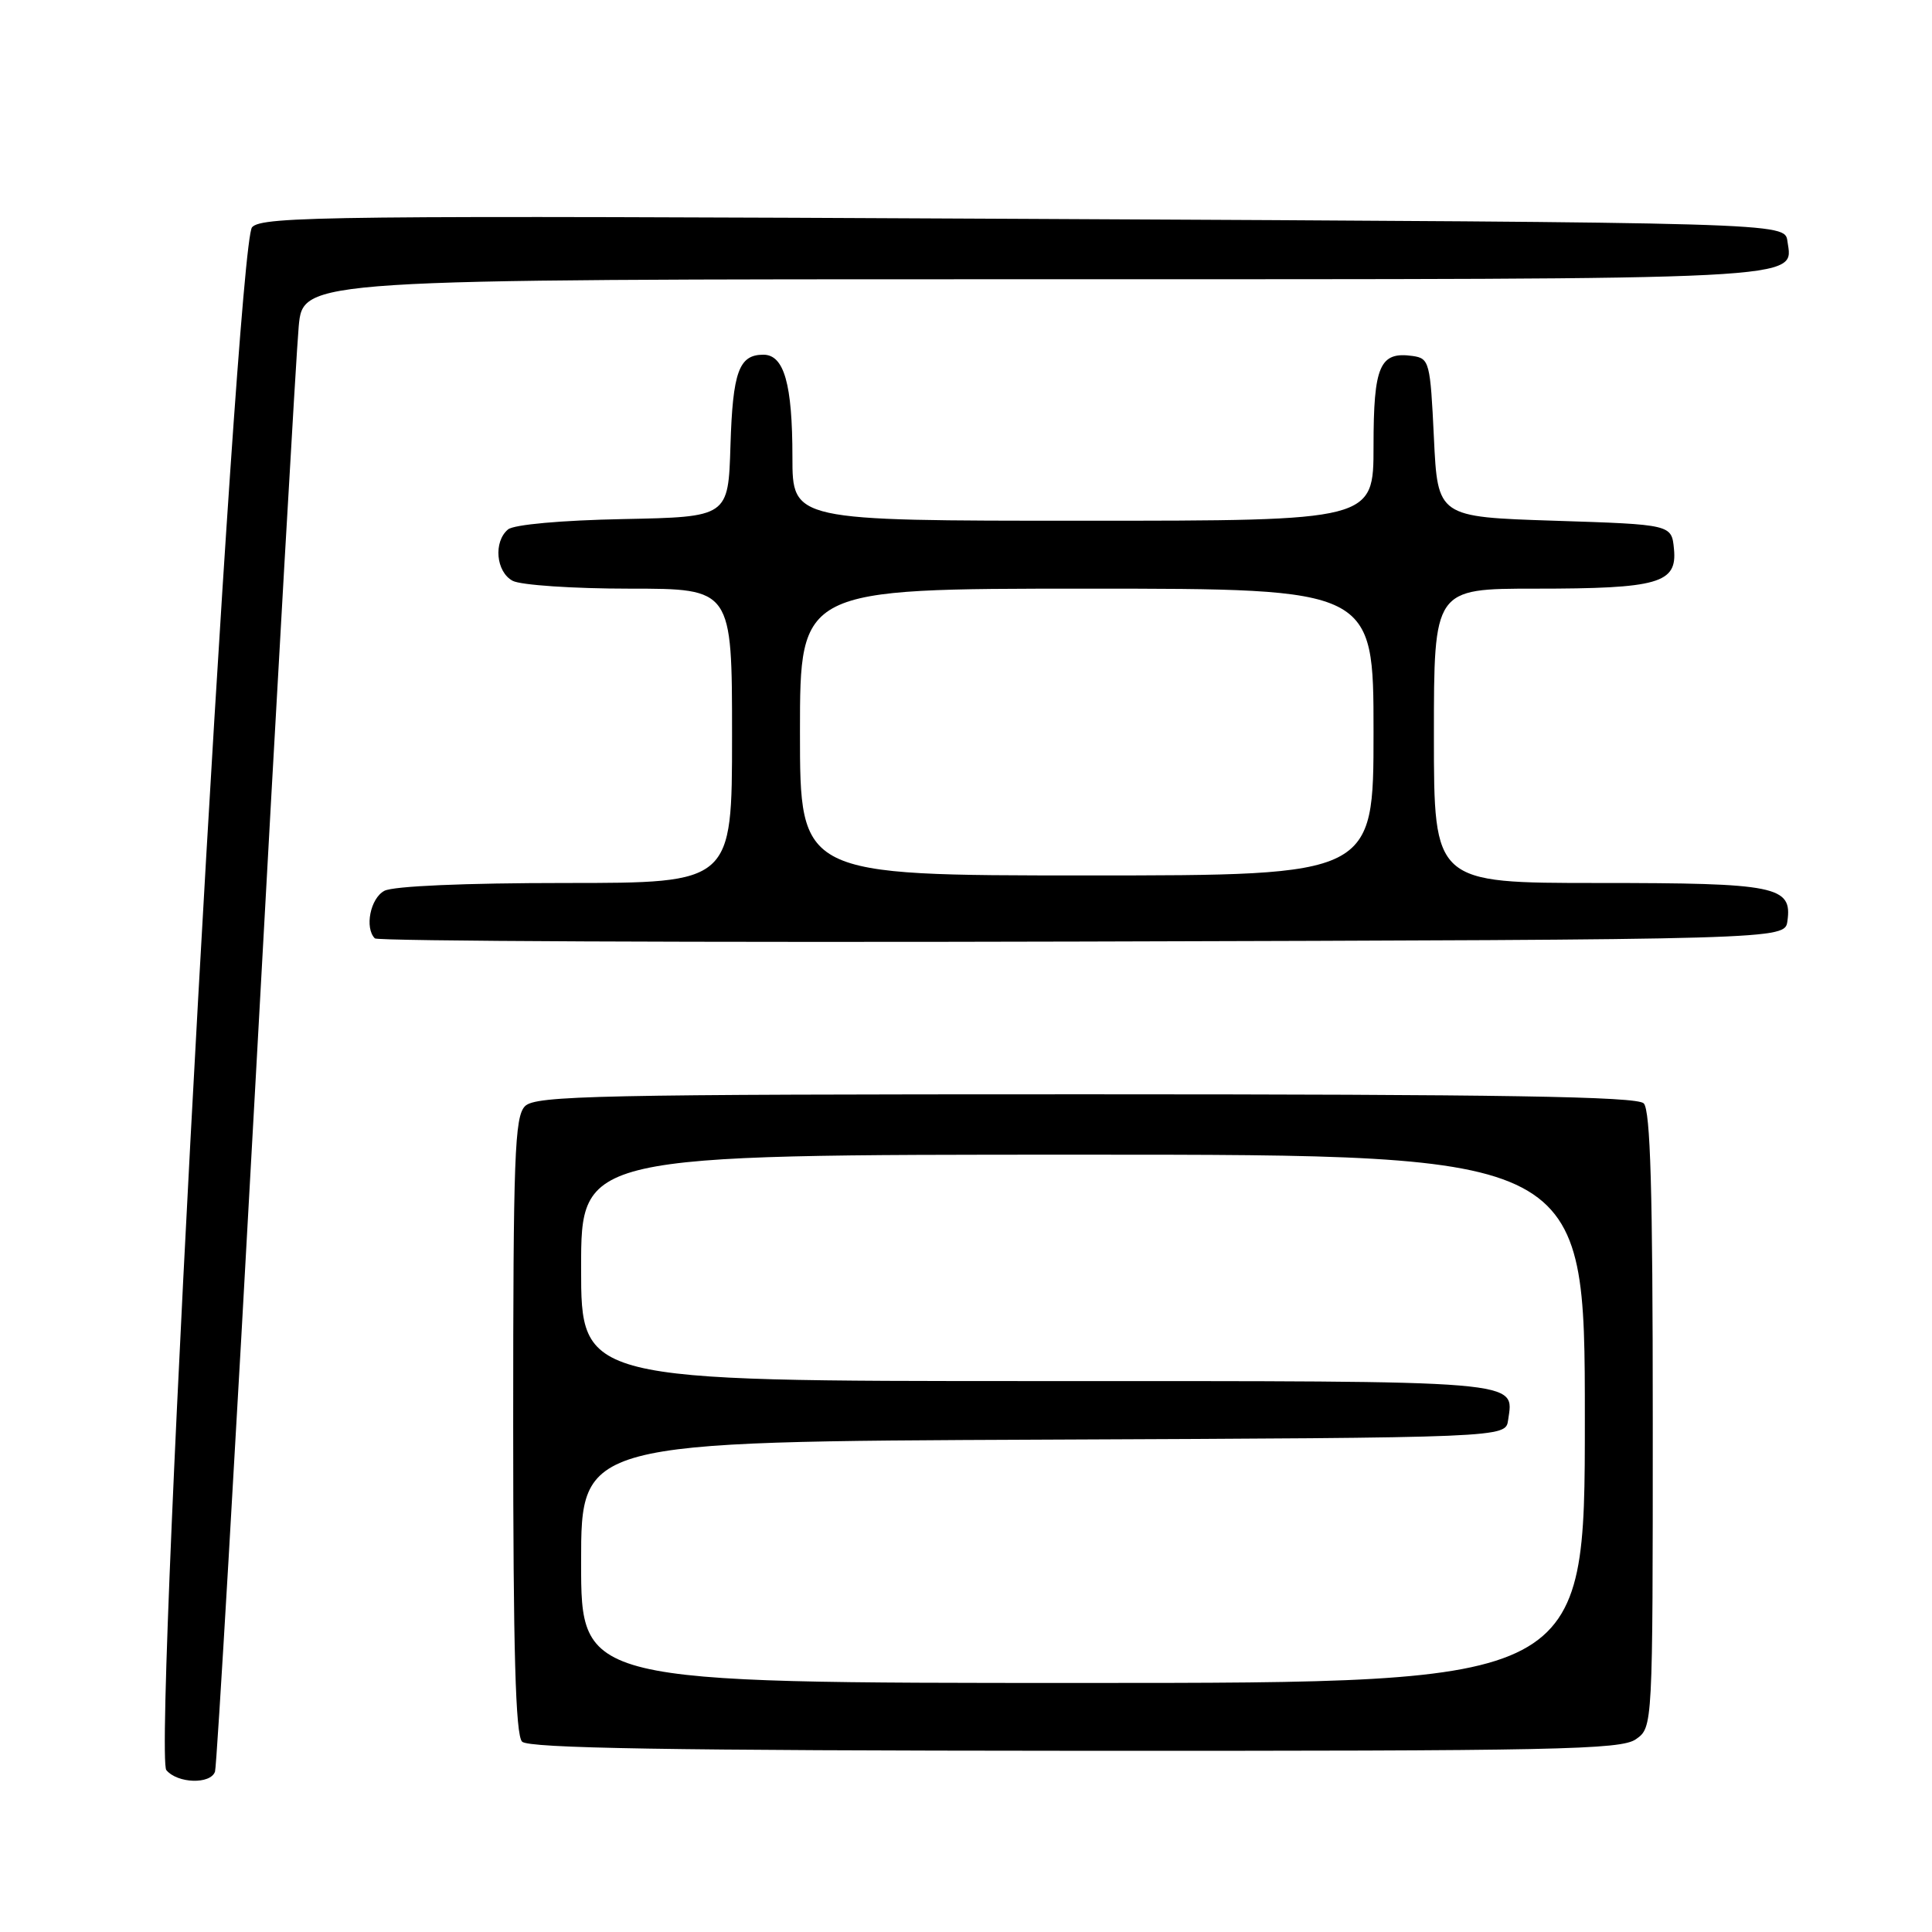 <?xml version="1.0" encoding="UTF-8" standalone="no"?>
<!DOCTYPE svg PUBLIC "-//W3C//DTD SVG 1.1//EN" "http://www.w3.org/Graphics/SVG/1.1/DTD/svg11.dtd" >
<svg xmlns="http://www.w3.org/2000/svg" xmlns:xlink="http://www.w3.org/1999/xlink" version="1.1" viewBox="0 0 256 256">
 <g >
 <path fill="currentColor"
d=" M 28.49 234.75 C 28.73 234.06 31.18 192.10 33.96 141.50 C 36.73 90.90 39.26 46.69 39.58 43.25 C 40.16 37.00 40.16 37.00 136.89 37.00 C 240.94 37.00 237.58 37.17 236.84 31.94 C 236.50 29.50 236.50 29.50 135.68 29.00 C 43.87 28.54 34.73 28.64 33.40 30.11 C 31.32 32.40 20.21 232.35 22.04 234.55 C 23.52 236.33 27.90 236.46 28.49 234.75 Z  M 216.76 230.46 C 219.00 228.89 219.00 228.89 219.00 188.14 C 219.00 157.79 218.69 147.09 217.80 146.20 C 216.89 145.29 199.10 145.00 143.87 145.00 C 79.09 145.00 70.97 145.17 69.57 146.57 C 68.19 147.95 68.00 153.18 68.00 188.87 C 68.00 218.74 68.31 229.91 69.18 230.78 C 70.05 231.65 88.59 231.96 142.44 231.99 C 206.33 232.02 214.78 231.85 216.76 230.46 Z  M 236.84 122.06 C 237.50 117.42 235.43 117.00 211.81 117.00 C 190.00 117.00 190.00 117.00 190.00 97.50 C 190.00 78.00 190.00 78.00 203.43 78.00 C 219.77 78.00 222.25 77.29 221.81 72.75 C 221.50 69.50 221.50 69.50 206.00 69.00 C 190.50 68.50 190.50 68.50 190.00 58.00 C 189.52 47.97 189.40 47.49 187.19 47.17 C 182.82 46.55 182.00 48.45 182.00 59.12 C 182.00 69.00 182.00 69.00 143.50 69.00 C 105.00 69.00 105.00 69.00 105.00 60.57 C 105.00 50.88 103.90 47.00 101.15 47.00 C 97.91 47.00 97.09 49.27 96.79 59.05 C 96.50 68.50 96.50 68.50 82.57 68.78 C 74.38 68.94 68.09 69.51 67.32 70.15 C 65.36 71.78 65.72 75.78 67.93 76.96 C 69.00 77.53 75.97 78.00 83.43 78.00 C 97.00 78.00 97.00 78.00 97.00 97.50 C 97.00 117.00 97.00 117.00 74.93 117.00 C 61.64 117.00 52.10 117.41 50.93 118.04 C 49.07 119.03 48.29 122.95 49.67 124.34 C 50.04 124.71 92.23 124.90 143.42 124.76 C 236.50 124.50 236.50 124.50 236.84 122.06 Z  M 77.00 207.01 C 77.00 191.02 77.00 191.02 138.25 190.76 C 199.50 190.50 199.50 190.50 199.83 188.19 C 200.59 182.83 202.60 183.00 137.38 183.00 C 77.00 183.00 77.00 183.00 77.00 168.00 C 77.00 153.00 77.00 153.00 143.50 153.00 C 210.00 153.00 210.00 153.00 210.00 188.00 C 210.00 223.00 210.00 223.00 143.50 223.00 C 77.00 223.00 77.00 223.00 77.00 207.01 Z  M 106.00 97.00 C 106.00 78.00 106.00 78.00 144.00 78.00 C 182.00 78.00 182.00 78.00 182.00 97.00 C 182.00 116.00 182.00 116.00 144.00 116.00 C 106.00 116.00 106.00 116.00 106.00 97.00 Z "/>
</g>
</svg>